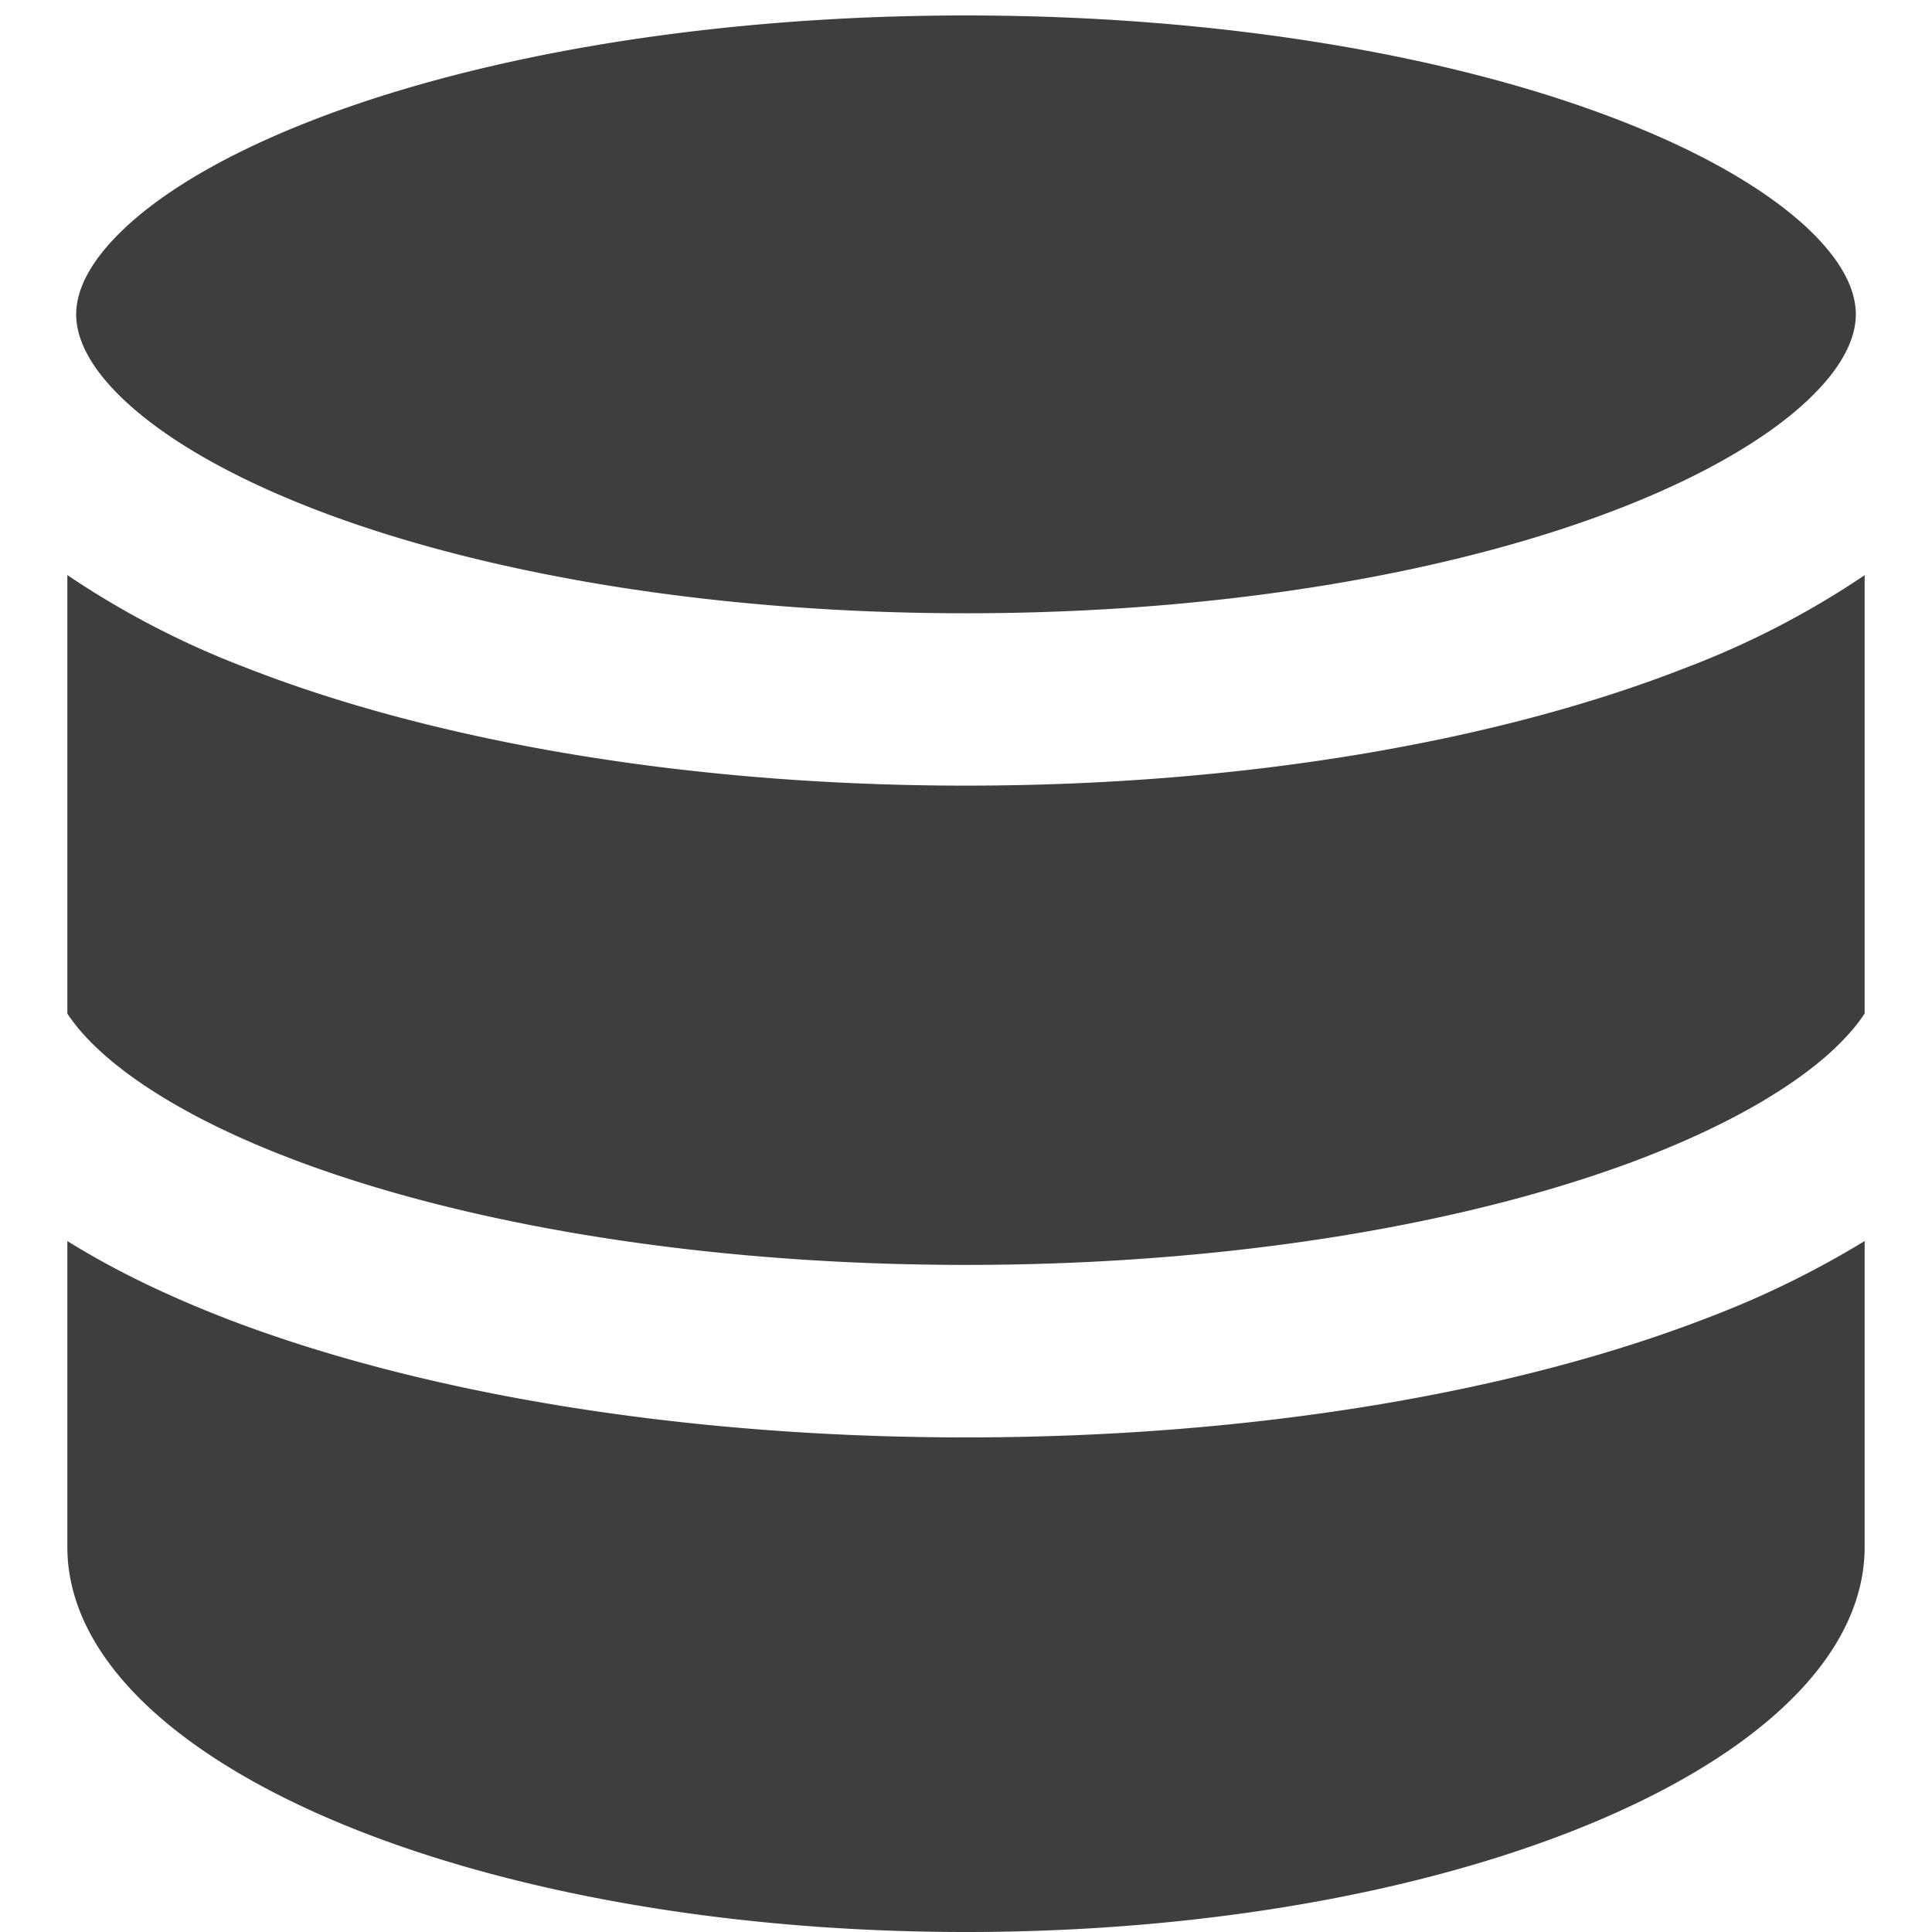 <svg xmlns="http://www.w3.org/2000/svg" fill="none" viewBox="0 0 14 14"><g id="database--raid-storage-code-disk-programming-database-array-hard-disc"><path id="Subtract" fill="#3e3e3e" fill-rule="evenodd" d="M.552 2.278c0-.155.077-.368.357-.63.28-.262.722-.527 1.319-.762C3.418.416 5.105.112 7 .112c1.895 0 3.582.304 4.772.774.597.235 1.038.5 1.32.762.28.262.356.475.356.63 0 .155-.077.368-.357.63-.28.261-.722.526-1.319.762-1.19.47-2.877.774-4.772.774-1.895 0-3.582-.304-4.772-.774-.597-.236-1.038-.5-1.32-.763-.28-.261-.356-.474-.356-.63Zm12.96 1.89a6.317 6.317 0 0 1-1.281.665c-1.37.54-3.22.86-5.231.86-2.012 0-3.861-.32-5.231-.86a6.315 6.315 0 0 1-1.281-.666v3.178c.056.085.135.178.246.279.29.263.745.53 1.36.766 1.224.471 2.959.776 4.906.776 1.947 0 3.682-.305 4.907-.776.614-.237 1.069-.503 1.359-.766.11-.101.19-.194.246-.28V4.168ZM.488 11.208V8.993c.341.213.732.4 1.156.564 1.402.539 3.295.859 5.356.859 2.06 0 3.954-.32 5.356-.86a6.821 6.821 0 0 0 1.156-.563v2.216C13.512 12.749 10.597 14 7 14 3.403 14 .488 12.75.488 11.209Z" clip-rule="evenodd"></path></g></svg>